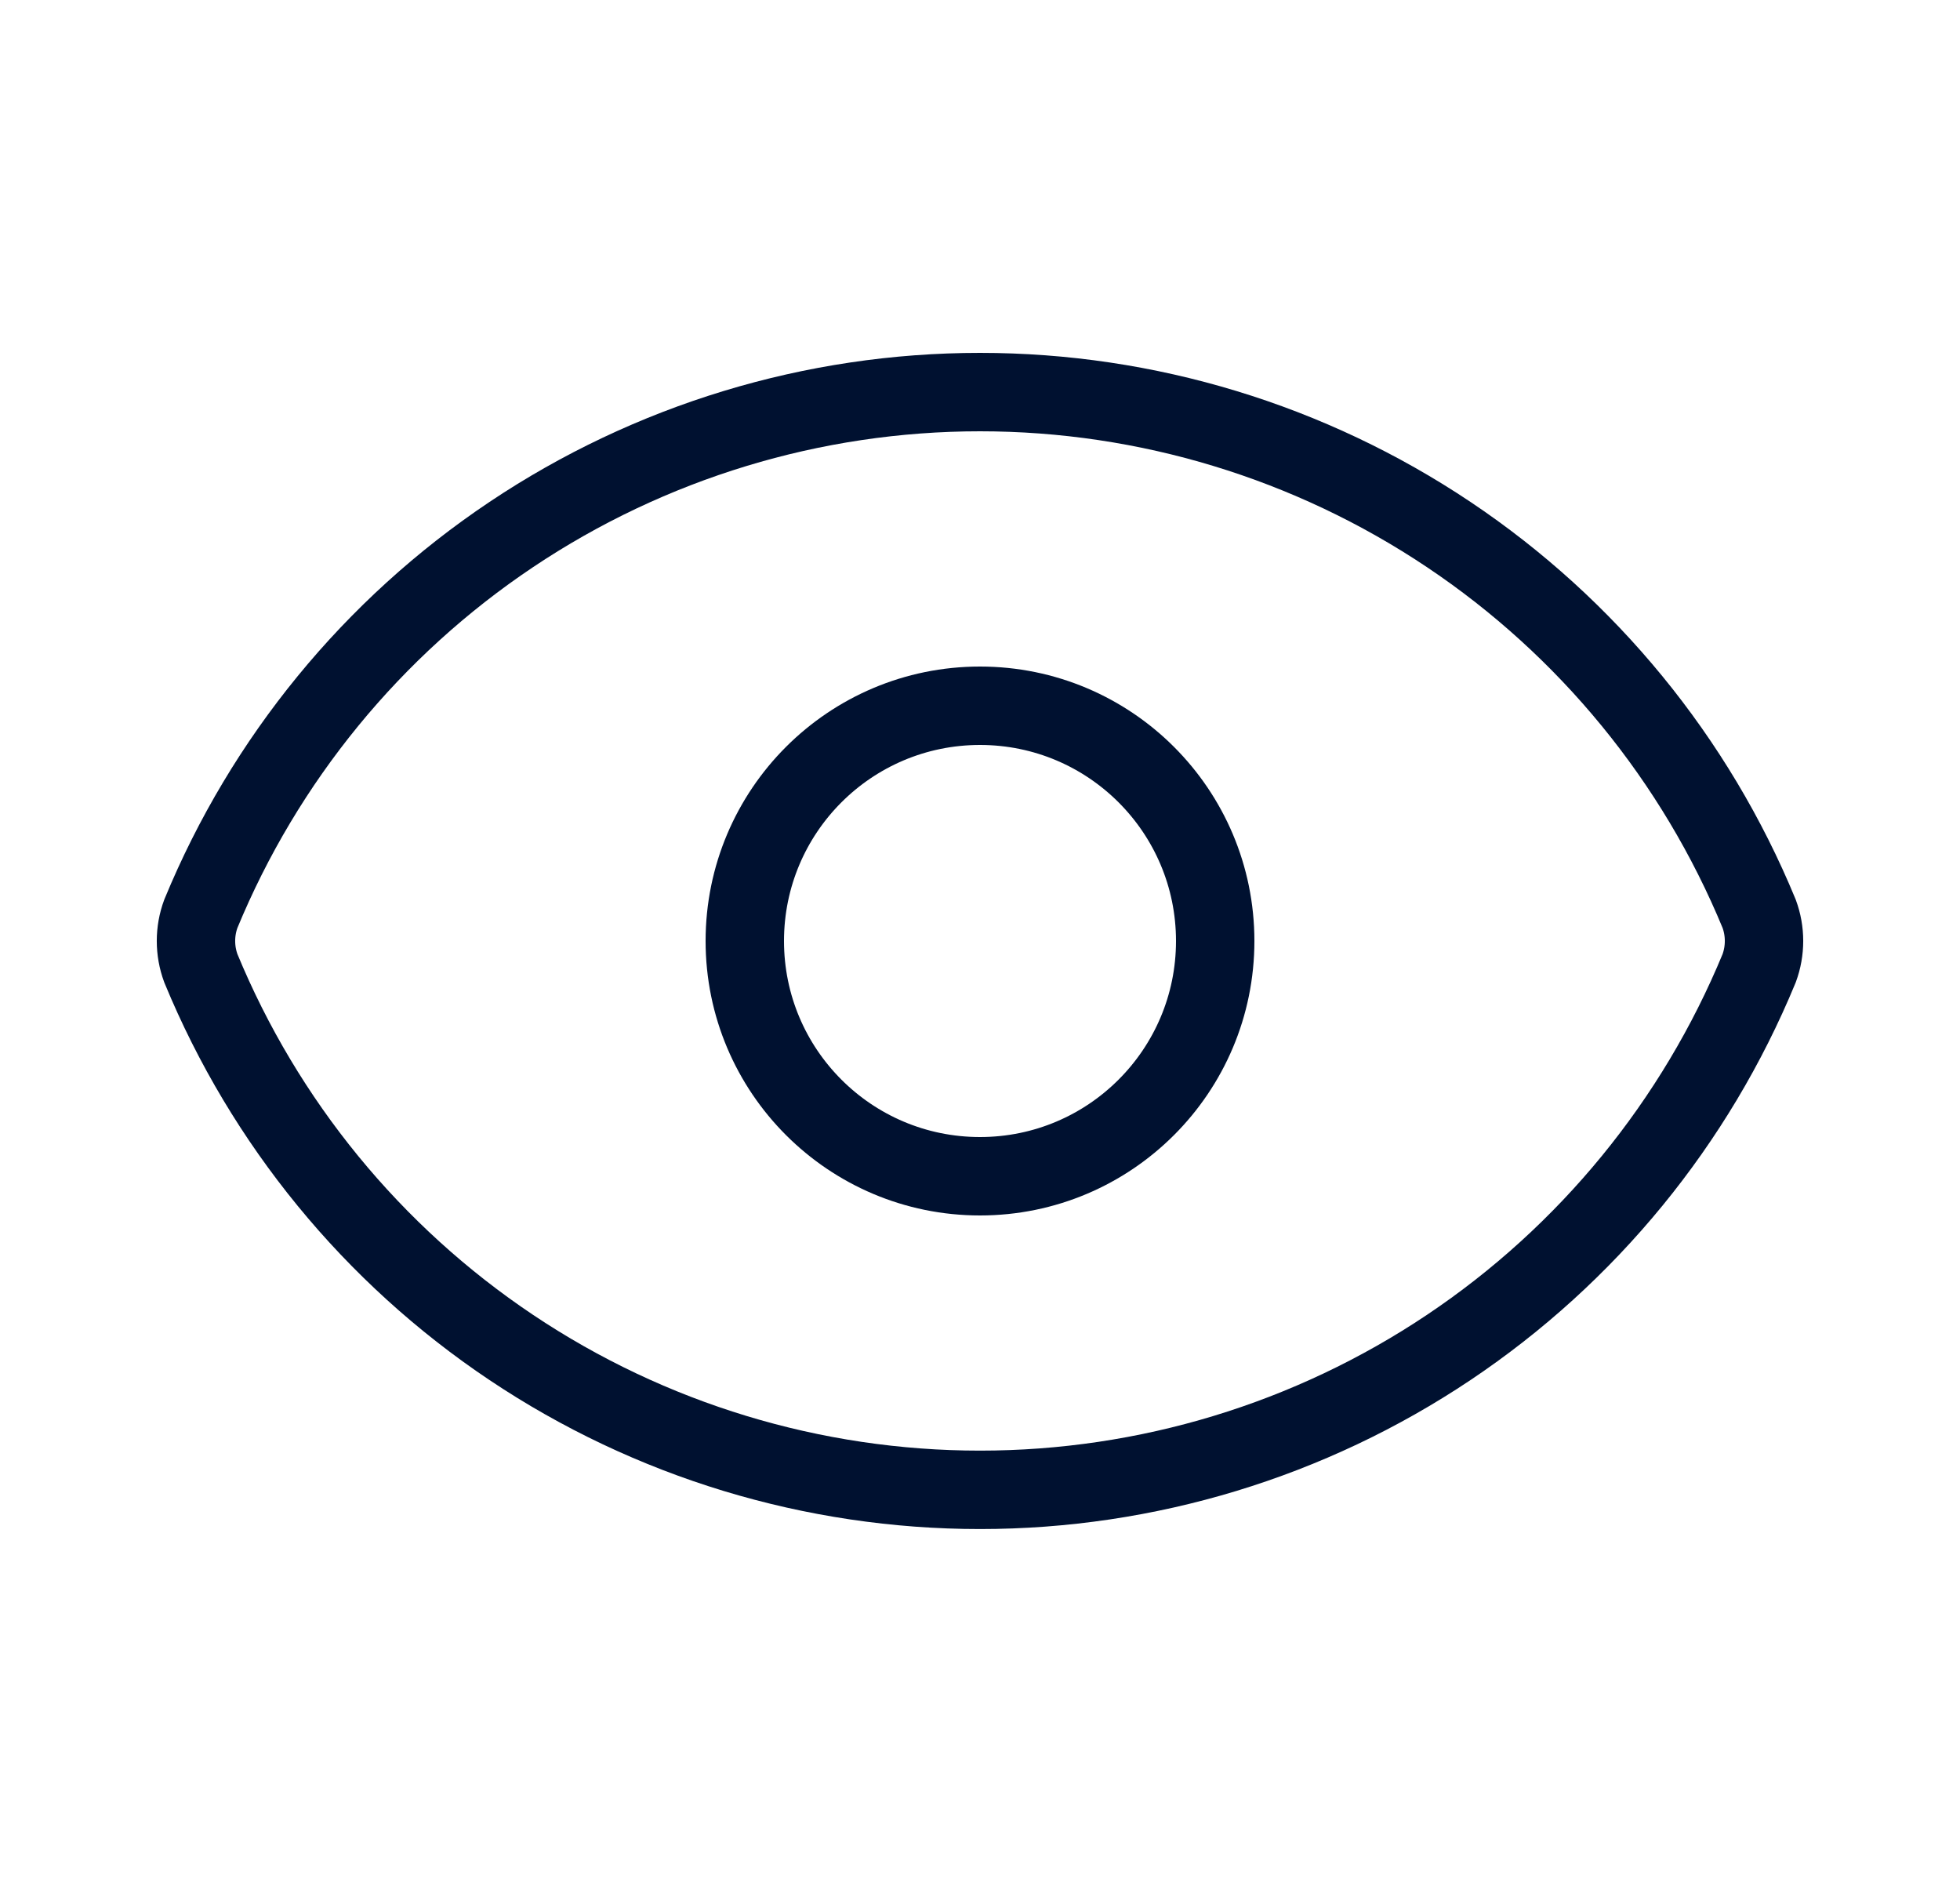 <svg width="25" height="24" viewBox="0 0 25 24" fill="none" xmlns="http://www.w3.org/2000/svg">
<path d="M2.562 12.348C2.479 12.123 2.479 11.876 2.562 11.652C3.374 9.684 4.752 8.001 6.521 6.817C8.29 5.633 10.371 5 12.5 5C14.629 5 16.71 5.633 18.479 6.817C20.248 8.001 21.626 9.684 22.438 11.652C22.521 11.876 22.521 12.123 22.438 12.348C21.626 14.316 20.248 15.999 18.479 17.183C16.71 18.367 14.629 18.999 12.5 18.999C10.371 18.999 8.29 18.367 6.521 17.183C4.752 15.999 3.374 14.316 2.562 12.348Z" stroke="#001130" stroke-linecap="round" stroke-linejoin="round"/>
<path d="M12.5 15C14.157 15 15.5 13.657 15.5 12C15.5 10.343 14.157 9 12.5 9C10.843 9 9.5 10.343 9.5 12C9.5 13.657 10.843 15 12.5 15Z" stroke="#001130" stroke-linecap="round" stroke-linejoin="round"/>
</svg>
